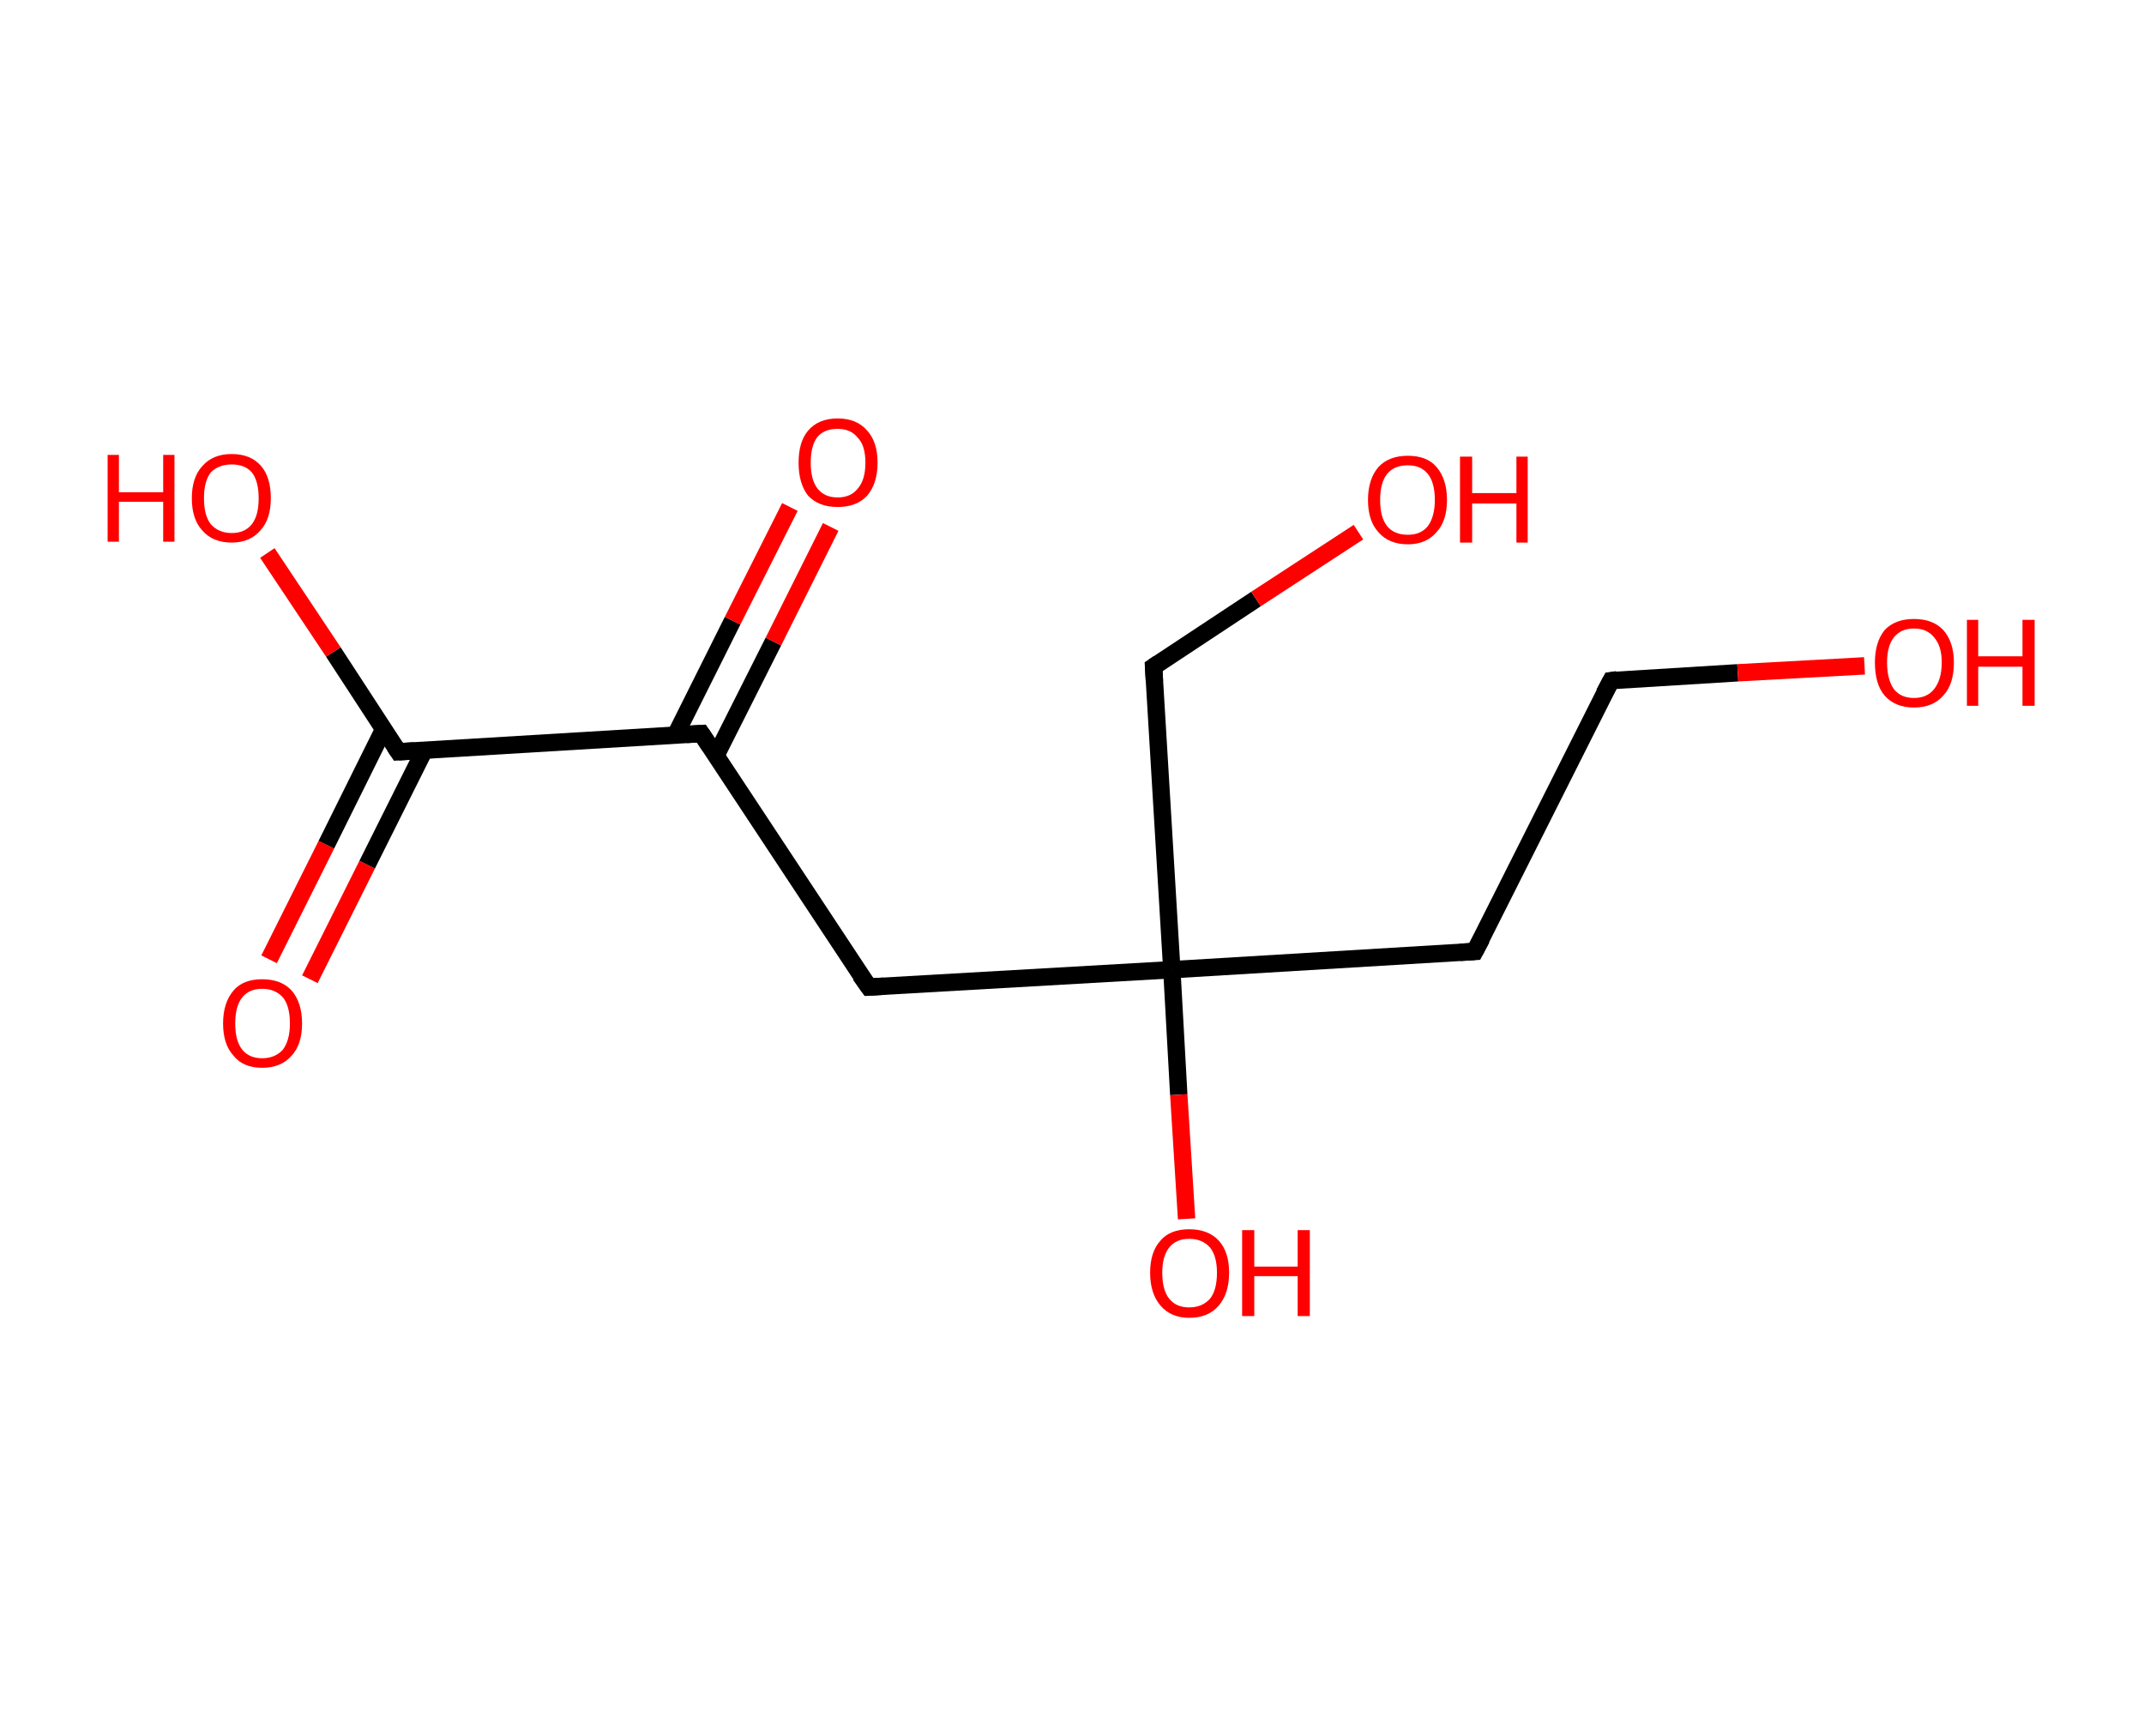 <?xml version='1.0' encoding='ASCII' standalone='yes'?>
<svg xmlns="http://www.w3.org/2000/svg" xmlns:rdkit="http://www.rdkit.org/xml" xmlns:xlink="http://www.w3.org/1999/xlink" version="1.1" baseProfile="full" xml:space="preserve" width="247px" height="200px" viewBox="0 0 247 200">
<!-- END OF HEADER -->
<rect style="opacity:1.0;fill:#FFFFFF;stroke:none" width="247.0" height="200.0" x="0.0" y="0.0"> </rect>
<path class="bond-0 atom-0 atom-1" d="M 31.0,110.5 L 37.6,97.3" style="fill:none;fill-rule:evenodd;stroke:#FF0000;stroke-width:2.0px;stroke-linecap:butt;stroke-linejoin:miter;stroke-opacity:1"/>
<path class="bond-0 atom-0 atom-1" d="M 37.6,97.3 L 44.2,84.0" style="fill:none;fill-rule:evenodd;stroke:#000000;stroke-width:2.0px;stroke-linecap:butt;stroke-linejoin:miter;stroke-opacity:1"/>
<path class="bond-0 atom-0 atom-1" d="M 35.7,112.8 L 42.3,99.6" style="fill:none;fill-rule:evenodd;stroke:#FF0000;stroke-width:2.0px;stroke-linecap:butt;stroke-linejoin:miter;stroke-opacity:1"/>
<path class="bond-0 atom-0 atom-1" d="M 42.3,99.6 L 48.9,86.4" style="fill:none;fill-rule:evenodd;stroke:#000000;stroke-width:2.0px;stroke-linecap:butt;stroke-linejoin:miter;stroke-opacity:1"/>
<path class="bond-1 atom-1 atom-2" d="M 45.9,86.6 L 38.4,75.1" style="fill:none;fill-rule:evenodd;stroke:#000000;stroke-width:2.0px;stroke-linecap:butt;stroke-linejoin:miter;stroke-opacity:1"/>
<path class="bond-1 atom-1 atom-2" d="M 38.4,75.1 L 30.8,63.7" style="fill:none;fill-rule:evenodd;stroke:#FF0000;stroke-width:2.0px;stroke-linecap:butt;stroke-linejoin:miter;stroke-opacity:1"/>
<path class="bond-2 atom-1 atom-3" d="M 45.9,86.6 L 80.8,84.5" style="fill:none;fill-rule:evenodd;stroke:#000000;stroke-width:2.0px;stroke-linecap:butt;stroke-linejoin:miter;stroke-opacity:1"/>
<path class="bond-3 atom-3 atom-4" d="M 82.5,87.0 L 89.1,73.9" style="fill:none;fill-rule:evenodd;stroke:#000000;stroke-width:2.0px;stroke-linecap:butt;stroke-linejoin:miter;stroke-opacity:1"/>
<path class="bond-3 atom-3 atom-4" d="M 89.1,73.9 L 95.7,60.7" style="fill:none;fill-rule:evenodd;stroke:#FF0000;stroke-width:2.0px;stroke-linecap:butt;stroke-linejoin:miter;stroke-opacity:1"/>
<path class="bond-3 atom-3 atom-4" d="M 77.8,84.7 L 84.4,71.5" style="fill:none;fill-rule:evenodd;stroke:#000000;stroke-width:2.0px;stroke-linecap:butt;stroke-linejoin:miter;stroke-opacity:1"/>
<path class="bond-3 atom-3 atom-4" d="M 84.4,71.5 L 91.0,58.4" style="fill:none;fill-rule:evenodd;stroke:#FF0000;stroke-width:2.0px;stroke-linecap:butt;stroke-linejoin:miter;stroke-opacity:1"/>
<path class="bond-4 atom-3 atom-5" d="M 80.8,84.5 L 100.1,113.7" style="fill:none;fill-rule:evenodd;stroke:#000000;stroke-width:2.0px;stroke-linecap:butt;stroke-linejoin:miter;stroke-opacity:1"/>
<path class="bond-5 atom-5 atom-6" d="M 100.1,113.7 L 135.0,111.7" style="fill:none;fill-rule:evenodd;stroke:#000000;stroke-width:2.0px;stroke-linecap:butt;stroke-linejoin:miter;stroke-opacity:1"/>
<path class="bond-6 atom-6 atom-7" d="M 135.0,111.7 L 135.8,126.1" style="fill:none;fill-rule:evenodd;stroke:#000000;stroke-width:2.0px;stroke-linecap:butt;stroke-linejoin:miter;stroke-opacity:1"/>
<path class="bond-6 atom-6 atom-7" d="M 135.8,126.1 L 136.7,140.4" style="fill:none;fill-rule:evenodd;stroke:#FF0000;stroke-width:2.0px;stroke-linecap:butt;stroke-linejoin:miter;stroke-opacity:1"/>
<path class="bond-7 atom-6 atom-8" d="M 135.0,111.7 L 132.9,76.8" style="fill:none;fill-rule:evenodd;stroke:#000000;stroke-width:2.0px;stroke-linecap:butt;stroke-linejoin:miter;stroke-opacity:1"/>
<path class="bond-8 atom-8 atom-9" d="M 132.9,76.8 L 144.7,69.0" style="fill:none;fill-rule:evenodd;stroke:#000000;stroke-width:2.0px;stroke-linecap:butt;stroke-linejoin:miter;stroke-opacity:1"/>
<path class="bond-8 atom-8 atom-9" d="M 144.7,69.0 L 156.5,61.3" style="fill:none;fill-rule:evenodd;stroke:#FF0000;stroke-width:2.0px;stroke-linecap:butt;stroke-linejoin:miter;stroke-opacity:1"/>
<path class="bond-9 atom-6 atom-10" d="M 135.0,111.7 L 169.9,109.6" style="fill:none;fill-rule:evenodd;stroke:#000000;stroke-width:2.0px;stroke-linecap:butt;stroke-linejoin:miter;stroke-opacity:1"/>
<path class="bond-10 atom-10 atom-11" d="M 169.9,109.6 L 185.6,78.4" style="fill:none;fill-rule:evenodd;stroke:#000000;stroke-width:2.0px;stroke-linecap:butt;stroke-linejoin:miter;stroke-opacity:1"/>
<path class="bond-11 atom-11 atom-12" d="M 185.6,78.4 L 200.2,77.5" style="fill:none;fill-rule:evenodd;stroke:#000000;stroke-width:2.0px;stroke-linecap:butt;stroke-linejoin:miter;stroke-opacity:1"/>
<path class="bond-11 atom-11 atom-12" d="M 200.2,77.5 L 214.8,76.7" style="fill:none;fill-rule:evenodd;stroke:#FF0000;stroke-width:2.0px;stroke-linecap:butt;stroke-linejoin:miter;stroke-opacity:1"/>
<path d="M 45.5,86.0 L 45.9,86.6 L 47.7,86.5" style="fill:none;stroke:#000000;stroke-width:2.0px;stroke-linecap:butt;stroke-linejoin:miter;stroke-opacity:1;"/>
<path d="M 79.1,84.6 L 80.8,84.5 L 81.8,86.0" style="fill:none;stroke:#000000;stroke-width:2.0px;stroke-linecap:butt;stroke-linejoin:miter;stroke-opacity:1;"/>
<path d="M 99.1,112.3 L 100.1,113.7 L 101.8,113.6" style="fill:none;stroke:#000000;stroke-width:2.0px;stroke-linecap:butt;stroke-linejoin:miter;stroke-opacity:1;"/>
<path d="M 133.0,78.5 L 132.9,76.8 L 133.5,76.4" style="fill:none;stroke:#000000;stroke-width:2.0px;stroke-linecap:butt;stroke-linejoin:miter;stroke-opacity:1;"/>
<path d="M 168.2,109.7 L 169.9,109.6 L 170.7,108.1" style="fill:none;stroke:#000000;stroke-width:2.0px;stroke-linecap:butt;stroke-linejoin:miter;stroke-opacity:1;"/>
<path d="M 184.8,79.9 L 185.6,78.4 L 186.3,78.3" style="fill:none;stroke:#000000;stroke-width:2.0px;stroke-linecap:butt;stroke-linejoin:miter;stroke-opacity:1;"/>
<path class="atom-0" d="M 25.7 117.9 Q 25.7 115.5, 26.9 114.1 Q 28.0 112.8, 30.2 112.8 Q 32.4 112.8, 33.6 114.1 Q 34.8 115.5, 34.8 117.9 Q 34.8 120.3, 33.6 121.6 Q 32.4 123.0, 30.2 123.0 Q 28.0 123.0, 26.9 121.6 Q 25.7 120.3, 25.7 117.9 M 30.2 121.9 Q 31.7 121.9, 32.6 120.9 Q 33.4 119.8, 33.4 117.9 Q 33.4 115.9, 32.6 114.9 Q 31.7 113.9, 30.2 113.9 Q 28.7 113.9, 27.9 114.9 Q 27.1 115.9, 27.1 117.9 Q 27.1 119.9, 27.9 120.9 Q 28.7 121.9, 30.2 121.9 " fill="#FF0000"/>
<path class="atom-2" d="M 12.4 52.4 L 13.7 52.4 L 13.7 56.7 L 18.8 56.7 L 18.8 52.4 L 20.1 52.4 L 20.1 62.4 L 18.8 62.4 L 18.8 57.8 L 13.7 57.8 L 13.7 62.4 L 12.4 62.4 L 12.4 52.4 " fill="#FF0000"/>
<path class="atom-2" d="M 22.1 57.4 Q 22.1 55.0, 23.3 53.7 Q 24.5 52.3, 26.7 52.3 Q 28.9 52.3, 30.1 53.7 Q 31.2 55.0, 31.2 57.4 Q 31.2 59.8, 30.0 61.1 Q 28.8 62.5, 26.7 62.5 Q 24.5 62.5, 23.3 61.1 Q 22.1 59.8, 22.1 57.4 M 26.7 61.4 Q 28.2 61.4, 29.0 60.4 Q 29.8 59.4, 29.8 57.4 Q 29.8 55.4, 29.0 54.4 Q 28.2 53.5, 26.7 53.5 Q 25.2 53.5, 24.3 54.4 Q 23.5 55.4, 23.5 57.4 Q 23.5 59.4, 24.3 60.4 Q 25.2 61.4, 26.7 61.4 " fill="#FF0000"/>
<path class="atom-4" d="M 92.0 53.3 Q 92.0 50.9, 93.1 49.6 Q 94.3 48.2, 96.5 48.2 Q 98.7 48.2, 99.9 49.6 Q 101.1 50.9, 101.1 53.3 Q 101.1 55.7, 99.9 57.1 Q 98.7 58.4, 96.5 58.4 Q 94.3 58.4, 93.1 57.1 Q 92.0 55.7, 92.0 53.3 M 96.5 57.3 Q 98.0 57.3, 98.8 56.3 Q 99.7 55.3, 99.7 53.3 Q 99.7 51.3, 98.8 50.4 Q 98.0 49.4, 96.5 49.4 Q 95.0 49.4, 94.2 50.3 Q 93.4 51.3, 93.4 53.3 Q 93.4 55.3, 94.2 56.3 Q 95.0 57.3, 96.5 57.3 " fill="#FF0000"/>
<path class="atom-7" d="M 132.5 146.6 Q 132.5 144.2, 133.7 142.9 Q 134.8 141.6, 137.0 141.6 Q 139.2 141.6, 140.4 142.9 Q 141.6 144.2, 141.6 146.6 Q 141.6 149.0, 140.4 150.4 Q 139.2 151.8, 137.0 151.8 Q 134.9 151.8, 133.7 150.4 Q 132.5 149.0, 132.5 146.6 M 137.0 150.6 Q 138.5 150.6, 139.4 149.6 Q 140.2 148.6, 140.2 146.6 Q 140.2 144.7, 139.4 143.7 Q 138.5 142.7, 137.0 142.7 Q 135.5 142.7, 134.7 143.7 Q 133.9 144.7, 133.9 146.6 Q 133.9 148.6, 134.7 149.6 Q 135.5 150.6, 137.0 150.6 " fill="#FF0000"/>
<path class="atom-7" d="M 143.1 141.7 L 144.5 141.7 L 144.5 145.9 L 149.5 145.9 L 149.5 141.7 L 150.9 141.7 L 150.9 151.6 L 149.5 151.6 L 149.5 147.0 L 144.5 147.0 L 144.5 151.6 L 143.1 151.6 L 143.1 141.7 " fill="#FF0000"/>
<path class="atom-9" d="M 157.6 57.6 Q 157.6 55.2, 158.8 53.8 Q 160.0 52.5, 162.2 52.5 Q 164.4 52.5, 165.5 53.8 Q 166.7 55.2, 166.7 57.6 Q 166.7 60.0, 165.5 61.3 Q 164.3 62.7, 162.2 62.7 Q 160.0 62.7, 158.8 61.3 Q 157.6 60.0, 157.6 57.6 M 162.2 61.6 Q 163.7 61.6, 164.5 60.6 Q 165.3 59.5, 165.3 57.6 Q 165.3 55.6, 164.5 54.6 Q 163.7 53.6, 162.2 53.6 Q 160.6 53.6, 159.8 54.6 Q 159.0 55.6, 159.0 57.6 Q 159.0 59.6, 159.8 60.6 Q 160.6 61.6, 162.2 61.6 " fill="#FF0000"/>
<path class="atom-9" d="M 168.2 52.6 L 169.6 52.6 L 169.6 56.8 L 174.7 56.8 L 174.7 52.6 L 176.0 52.6 L 176.0 62.5 L 174.7 62.5 L 174.7 58.0 L 169.6 58.0 L 169.6 62.5 L 168.2 62.5 L 168.2 52.6 " fill="#FF0000"/>
<path class="atom-12" d="M 216.0 76.3 Q 216.0 74.0, 217.1 72.6 Q 218.3 71.3, 220.5 71.3 Q 222.7 71.3, 223.9 72.6 Q 225.1 74.0, 225.1 76.3 Q 225.1 78.8, 223.9 80.1 Q 222.7 81.5, 220.5 81.5 Q 218.3 81.5, 217.1 80.1 Q 216.0 78.8, 216.0 76.3 M 220.5 80.4 Q 222.0 80.4, 222.8 79.4 Q 223.7 78.3, 223.7 76.3 Q 223.7 74.4, 222.8 73.4 Q 222.0 72.4, 220.5 72.4 Q 219.0 72.4, 218.2 73.4 Q 217.4 74.4, 217.4 76.3 Q 217.4 78.3, 218.2 79.4 Q 219.0 80.4, 220.5 80.4 " fill="#FF0000"/>
<path class="atom-12" d="M 226.6 71.4 L 227.9 71.4 L 227.9 75.6 L 233.0 75.6 L 233.0 71.4 L 234.4 71.4 L 234.4 81.3 L 233.0 81.3 L 233.0 76.8 L 227.9 76.8 L 227.9 81.3 L 226.6 81.3 L 226.6 71.4 " fill="#FF0000"/>
</svg>

